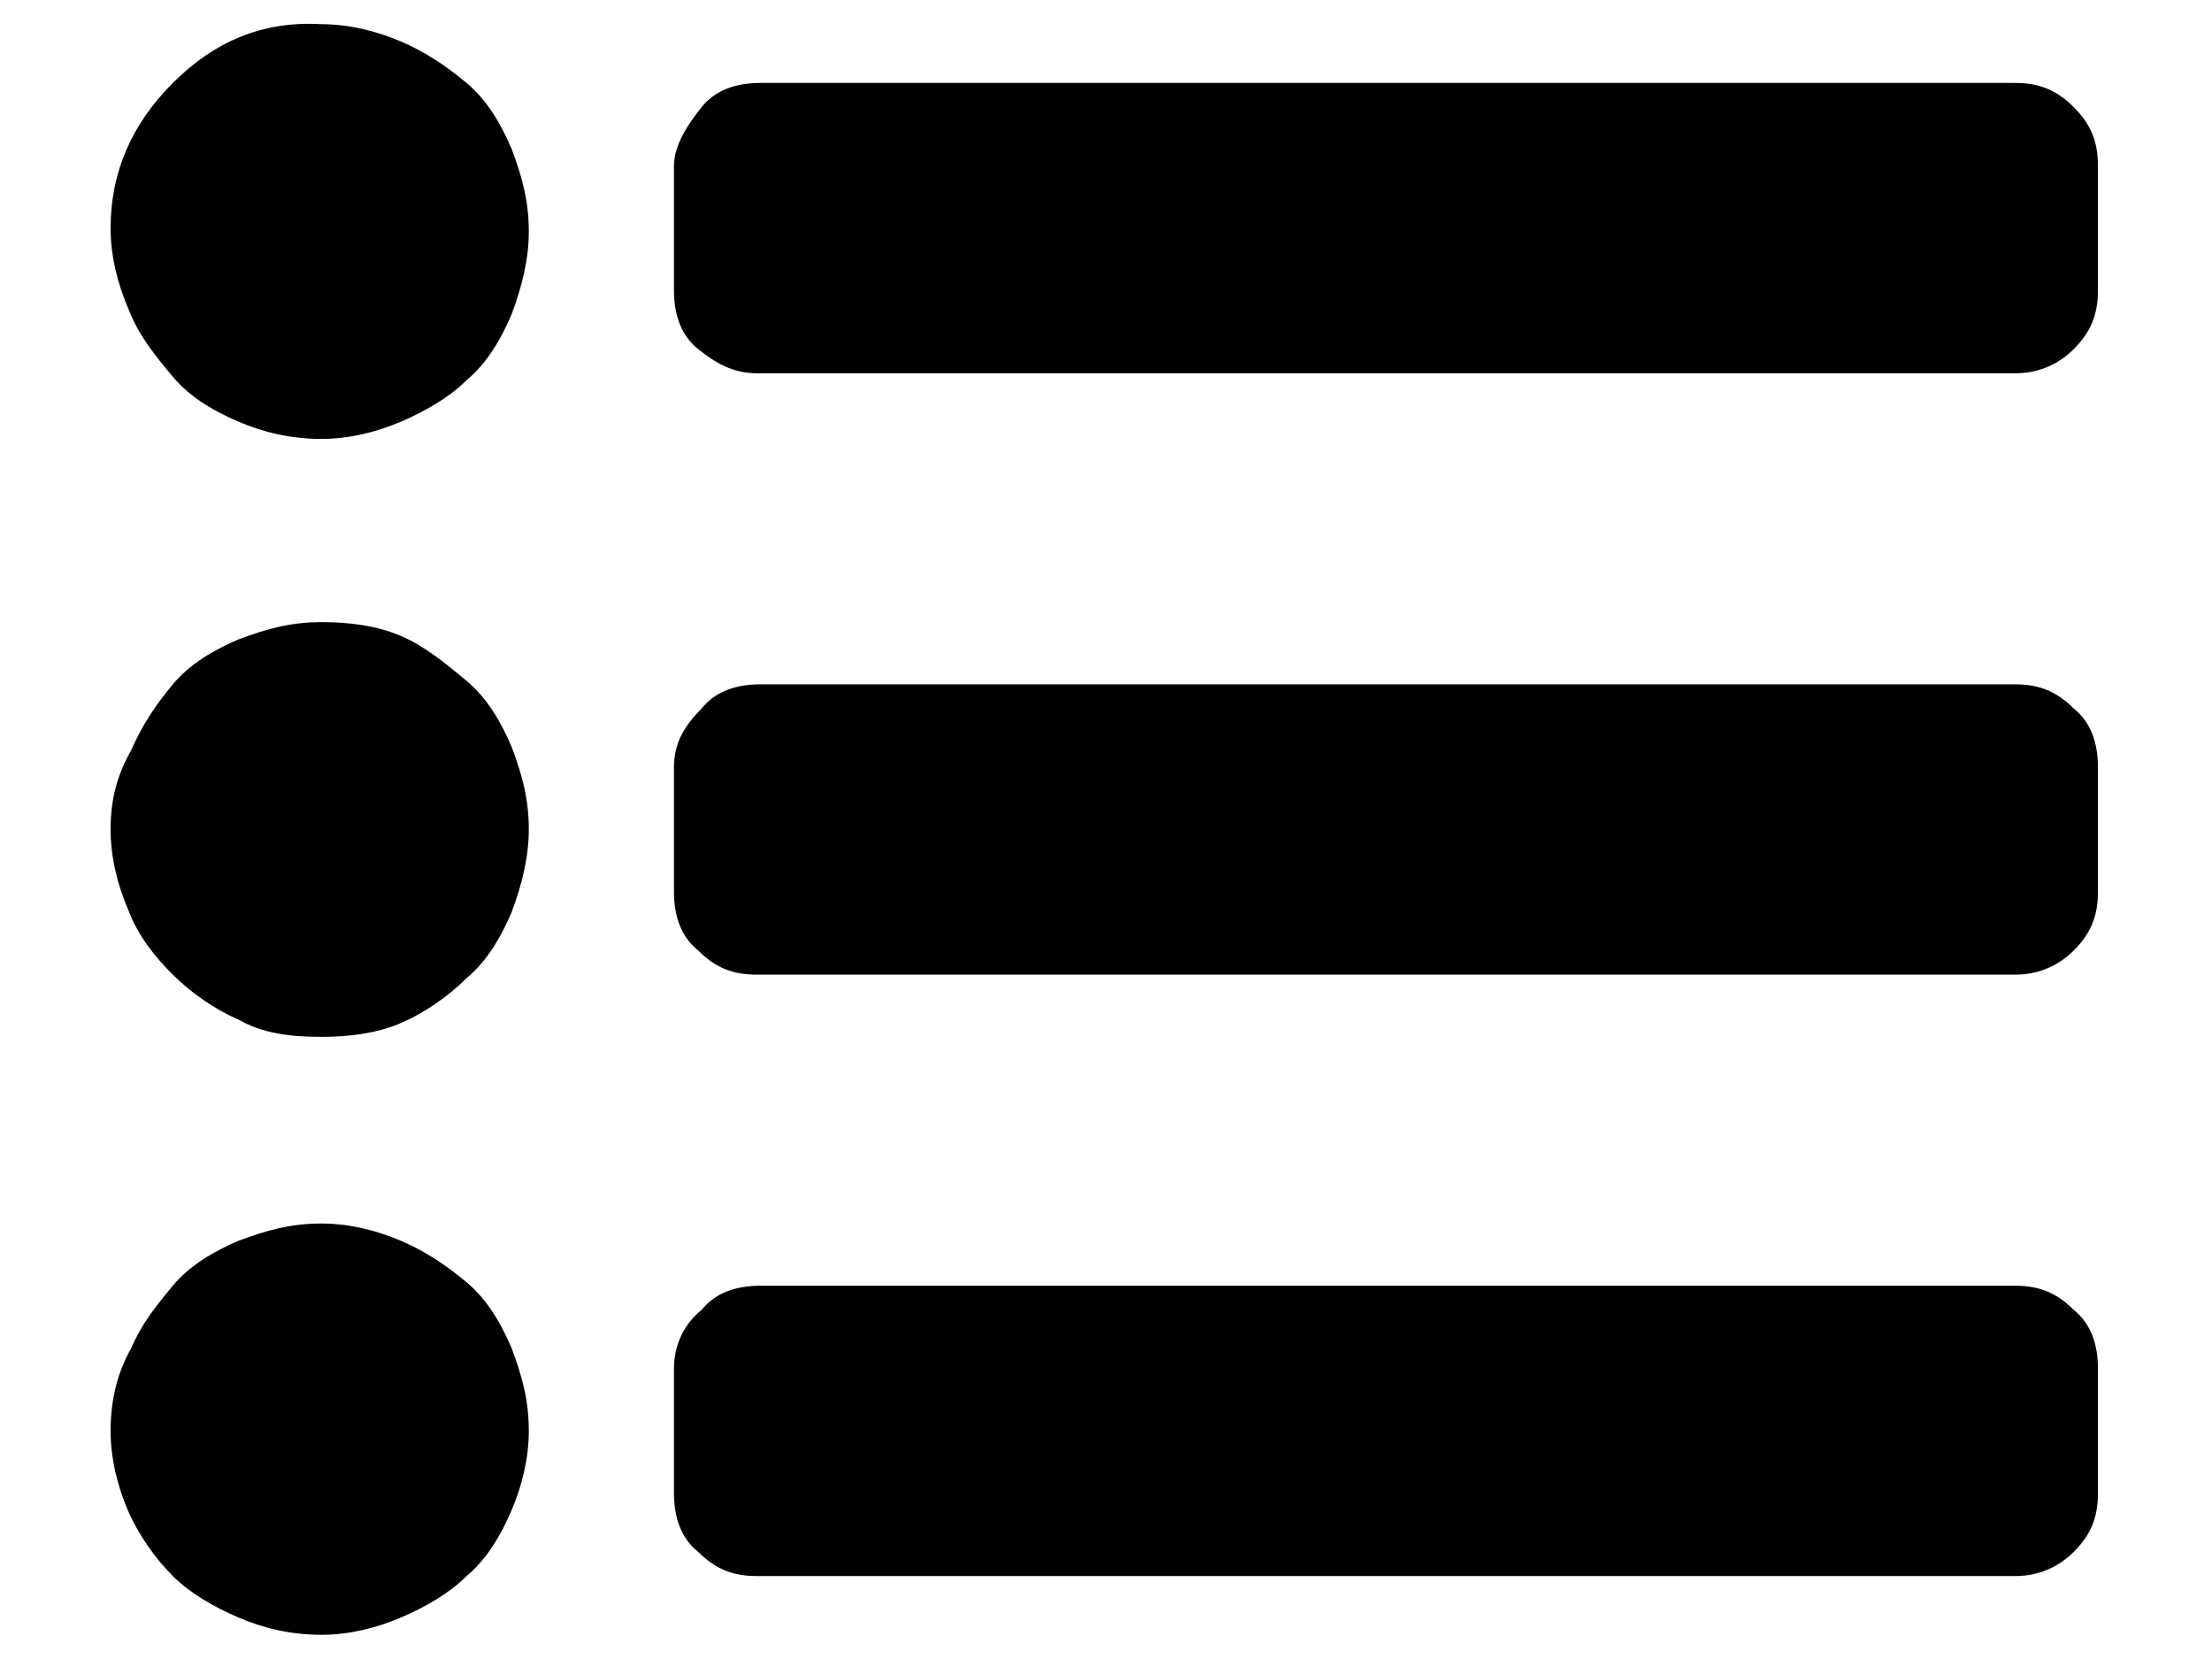 <svg xmlns="http://www.w3.org/2000/svg" viewBox="0 0 64 48">
<path d="M3.2,6.6c0,0.8,0.2,1.6,0.5,2.3C4,9.7,4.5,10.3,5,10.9s1.2,1,1.9,1.3c0.7,0.3,1.5,0.5,2.4,0.5c0.8,0,1.6-0.2,2.3-0.5
	c0.7-0.3,1.4-0.7,1.9-1.2c0.6-0.5,1-1.2,1.3-1.9c0.3-0.8,0.5-1.6,0.5-2.4c0-0.9-0.2-1.6-0.5-2.4c-0.3-0.7-0.7-1.4-1.3-1.9
	c-0.6-0.5-1.2-0.9-1.9-1.2c-0.7-0.3-1.5-0.5-2.3-0.5C7.6,0.6,6.2,1.2,5,2.4C3.8,3.6,3.2,5,3.2,6.6L3.2,6.6z M3.2,24
	c0,0.8,0.2,1.6,0.5,2.3C4,27.1,4.5,27.7,5,28.2c0.5,0.5,1.2,1,1.9,1.3C7.6,29.9,8.4,30,9.3,30c0.8,0,1.6-0.1,2.3-0.4
	c0.7-0.3,1.4-0.8,1.9-1.3c0.6-0.5,1-1.2,1.3-1.9c0.3-0.8,0.5-1.6,0.5-2.4c0-0.9-0.2-1.6-0.5-2.4c-0.3-0.7-0.7-1.4-1.3-1.9
	c-0.6-0.5-1.2-1-1.9-1.3c-0.7-0.3-1.5-0.4-2.3-0.4c-0.9,0-1.6,0.2-2.4,0.5c-0.7,0.3-1.4,0.7-1.9,1.3s-0.9,1.2-1.2,1.9
	C3.4,22.4,3.2,23.1,3.2,24L3.2,24z M3.2,41.4c0,0.8,0.2,1.6,0.5,2.3C4,44.4,4.5,45.1,5,45.6c0.5,0.5,1.2,0.9,1.9,1.2
	c0.7,0.3,1.5,0.5,2.4,0.5c0.8,0,1.6-0.2,2.3-0.5c0.7-0.3,1.4-0.7,1.9-1.2c0.6-0.5,1-1.2,1.3-1.9c0.3-0.7,0.5-1.5,0.5-2.3
	c0-0.9-0.2-1.6-0.5-2.4c-0.3-0.7-0.7-1.4-1.3-1.9c-0.6-0.5-1.2-0.9-1.9-1.2c-0.7-0.3-1.5-0.5-2.3-0.5c-0.9,0-1.6,0.2-2.4,0.5
	c-0.7,0.3-1.4,0.7-1.9,1.3S4.1,38.3,3.8,39C3.4,39.7,3.2,40.5,3.2,41.4L3.2,41.4z M19.5,4.8v3.6c0,0.7,0.2,1.3,0.7,1.7
	s1,0.7,1.7,0.7h36.4c0.6,0,1.2-0.2,1.7-0.7s0.7-1,0.7-1.7V4.8c0-0.7-0.2-1.2-0.7-1.7s-1-0.7-1.7-0.7H22c-0.7,0-1.3,0.2-1.7,0.7
	S19.5,4.2,19.5,4.8L19.5,4.8z M19.5,22.2v3.6c0,0.7,0.2,1.3,0.7,1.7c0.5,0.5,1,0.7,1.7,0.7h36.4c0.6,0,1.2-0.2,1.7-0.7
	c0.5-0.5,0.7-1,0.7-1.7v-3.6c0-0.7-0.2-1.3-0.7-1.7c-0.5-0.5-1-0.7-1.7-0.7H22c-0.7,0-1.3,0.2-1.7,0.7C19.8,21,19.5,21.5,19.5,22.2
	L19.5,22.2z M19.5,39.6v3.6c0,0.7,0.2,1.3,0.7,1.7c0.5,0.5,1,0.7,1.7,0.7h36.4c0.6,0,1.2-0.2,1.7-0.7c0.5-0.5,0.7-1,0.7-1.7v-3.6
	c0-0.7-0.2-1.3-0.7-1.7c-0.5-0.5-1-0.7-1.7-0.7H22c-0.7,0-1.3,0.2-1.7,0.7C19.8,38.3,19.5,38.9,19.5,39.6L19.5,39.6z"/>
</svg>
